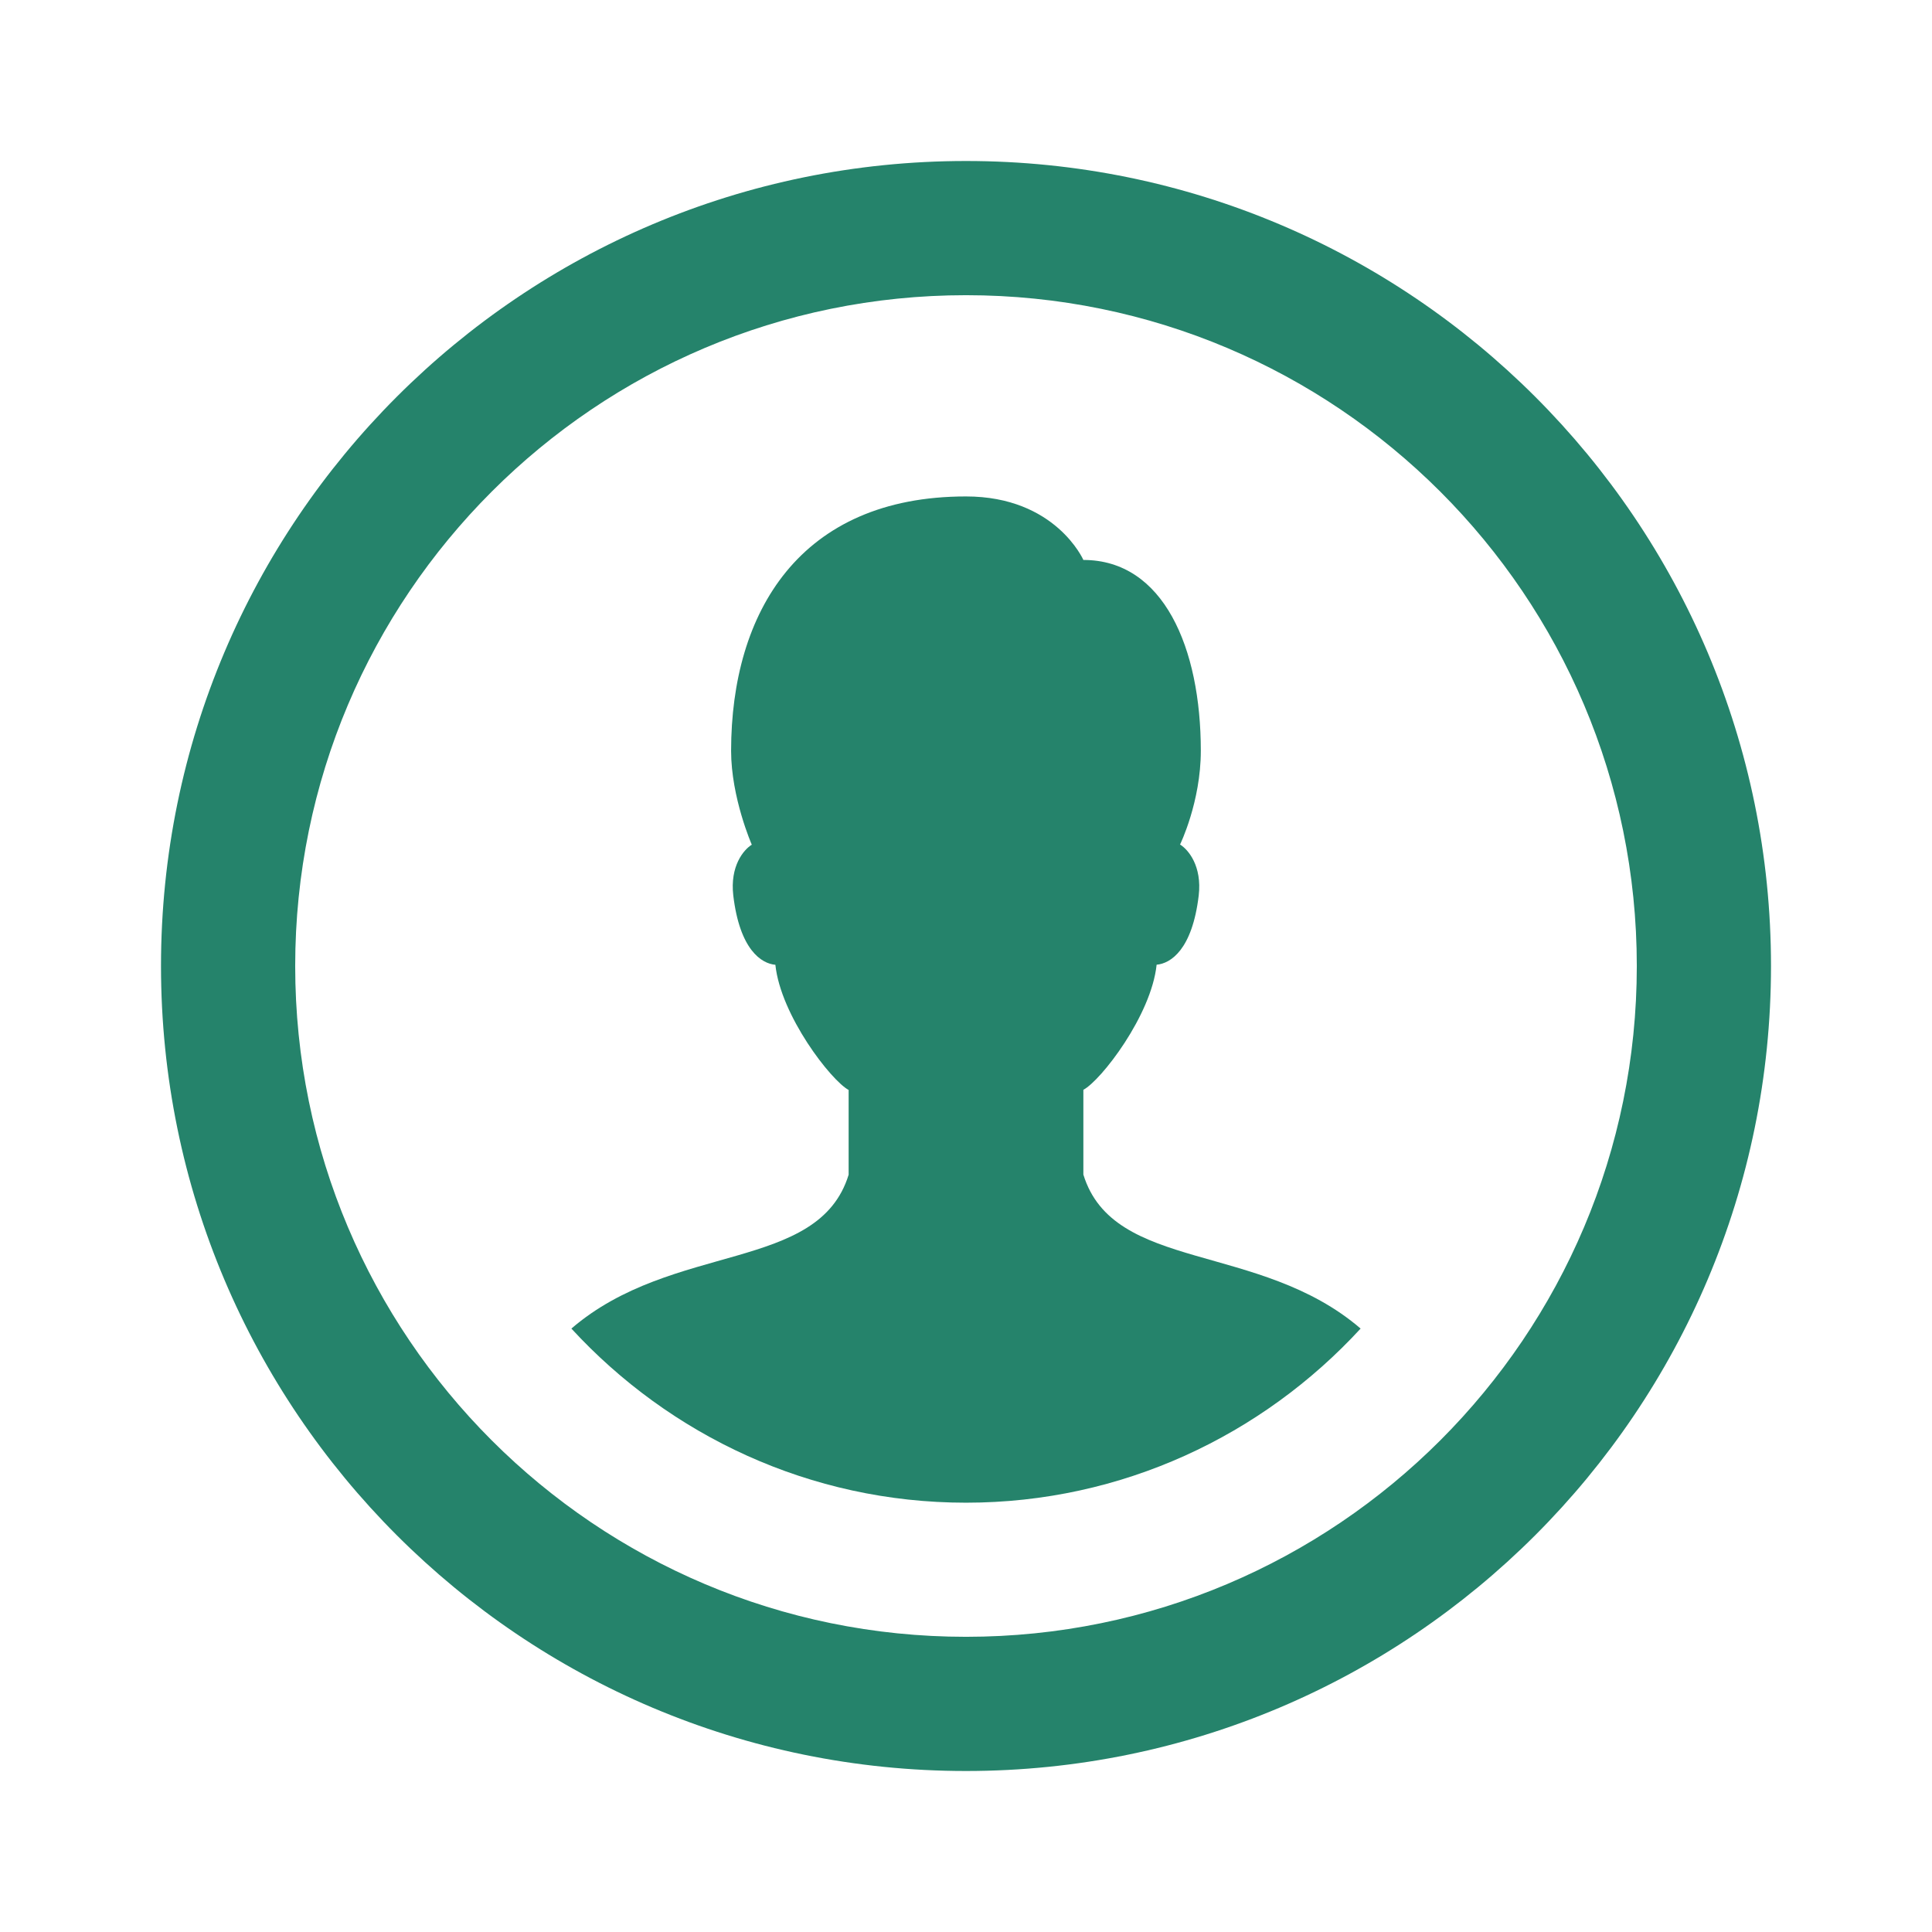 <svg width="24" height="24" viewBox="0 0 24 24" fill="none" xmlns="http://www.w3.org/2000/svg">
<path fill-rule="evenodd" clip-rule="evenodd" d="M12 22C17.523 22 22 17.523 22 12C22 6.477 17.523 2 12 2C6.477 2 2 6.477 2 12C2 17.523 6.477 22 12 22ZM12 20.333C16.602 20.333 20.333 16.602 20.333 12C20.333 7.398 16.602 3.667 12 3.667C7.398 3.667 3.667 7.398 3.667 12C3.667 16.602 7.398 20.333 12 20.333Z" fill="#25836B"/>
<path d="M12 6.167C9.938 6.167 9.083 7.601 9.082 9.327C9.082 9.908 9.339 10.493 9.339 10.493C9.236 10.557 9.067 10.76 9.109 11.123C9.189 11.799 9.459 11.97 9.632 11.985C9.698 12.615 10.323 13.422 10.542 13.54V14.593C10.168 15.809 8.357 15.421 7.098 16.504C8.317 17.829 10.061 18.667 12 18.667C13.939 18.667 15.683 17.829 16.902 16.504C15.643 15.421 13.832 15.807 13.458 14.591V13.538C13.678 13.421 14.302 12.614 14.368 11.984C14.541 11.969 14.811 11.799 14.891 11.123C14.933 10.76 14.763 10.555 14.659 10.491C14.659 10.491 14.917 9.963 14.917 9.326C14.917 8.047 14.453 6.956 13.458 6.956C13.458 6.956 13.113 6.167 12 6.167Z" fill="#25836B"/>
</svg>

